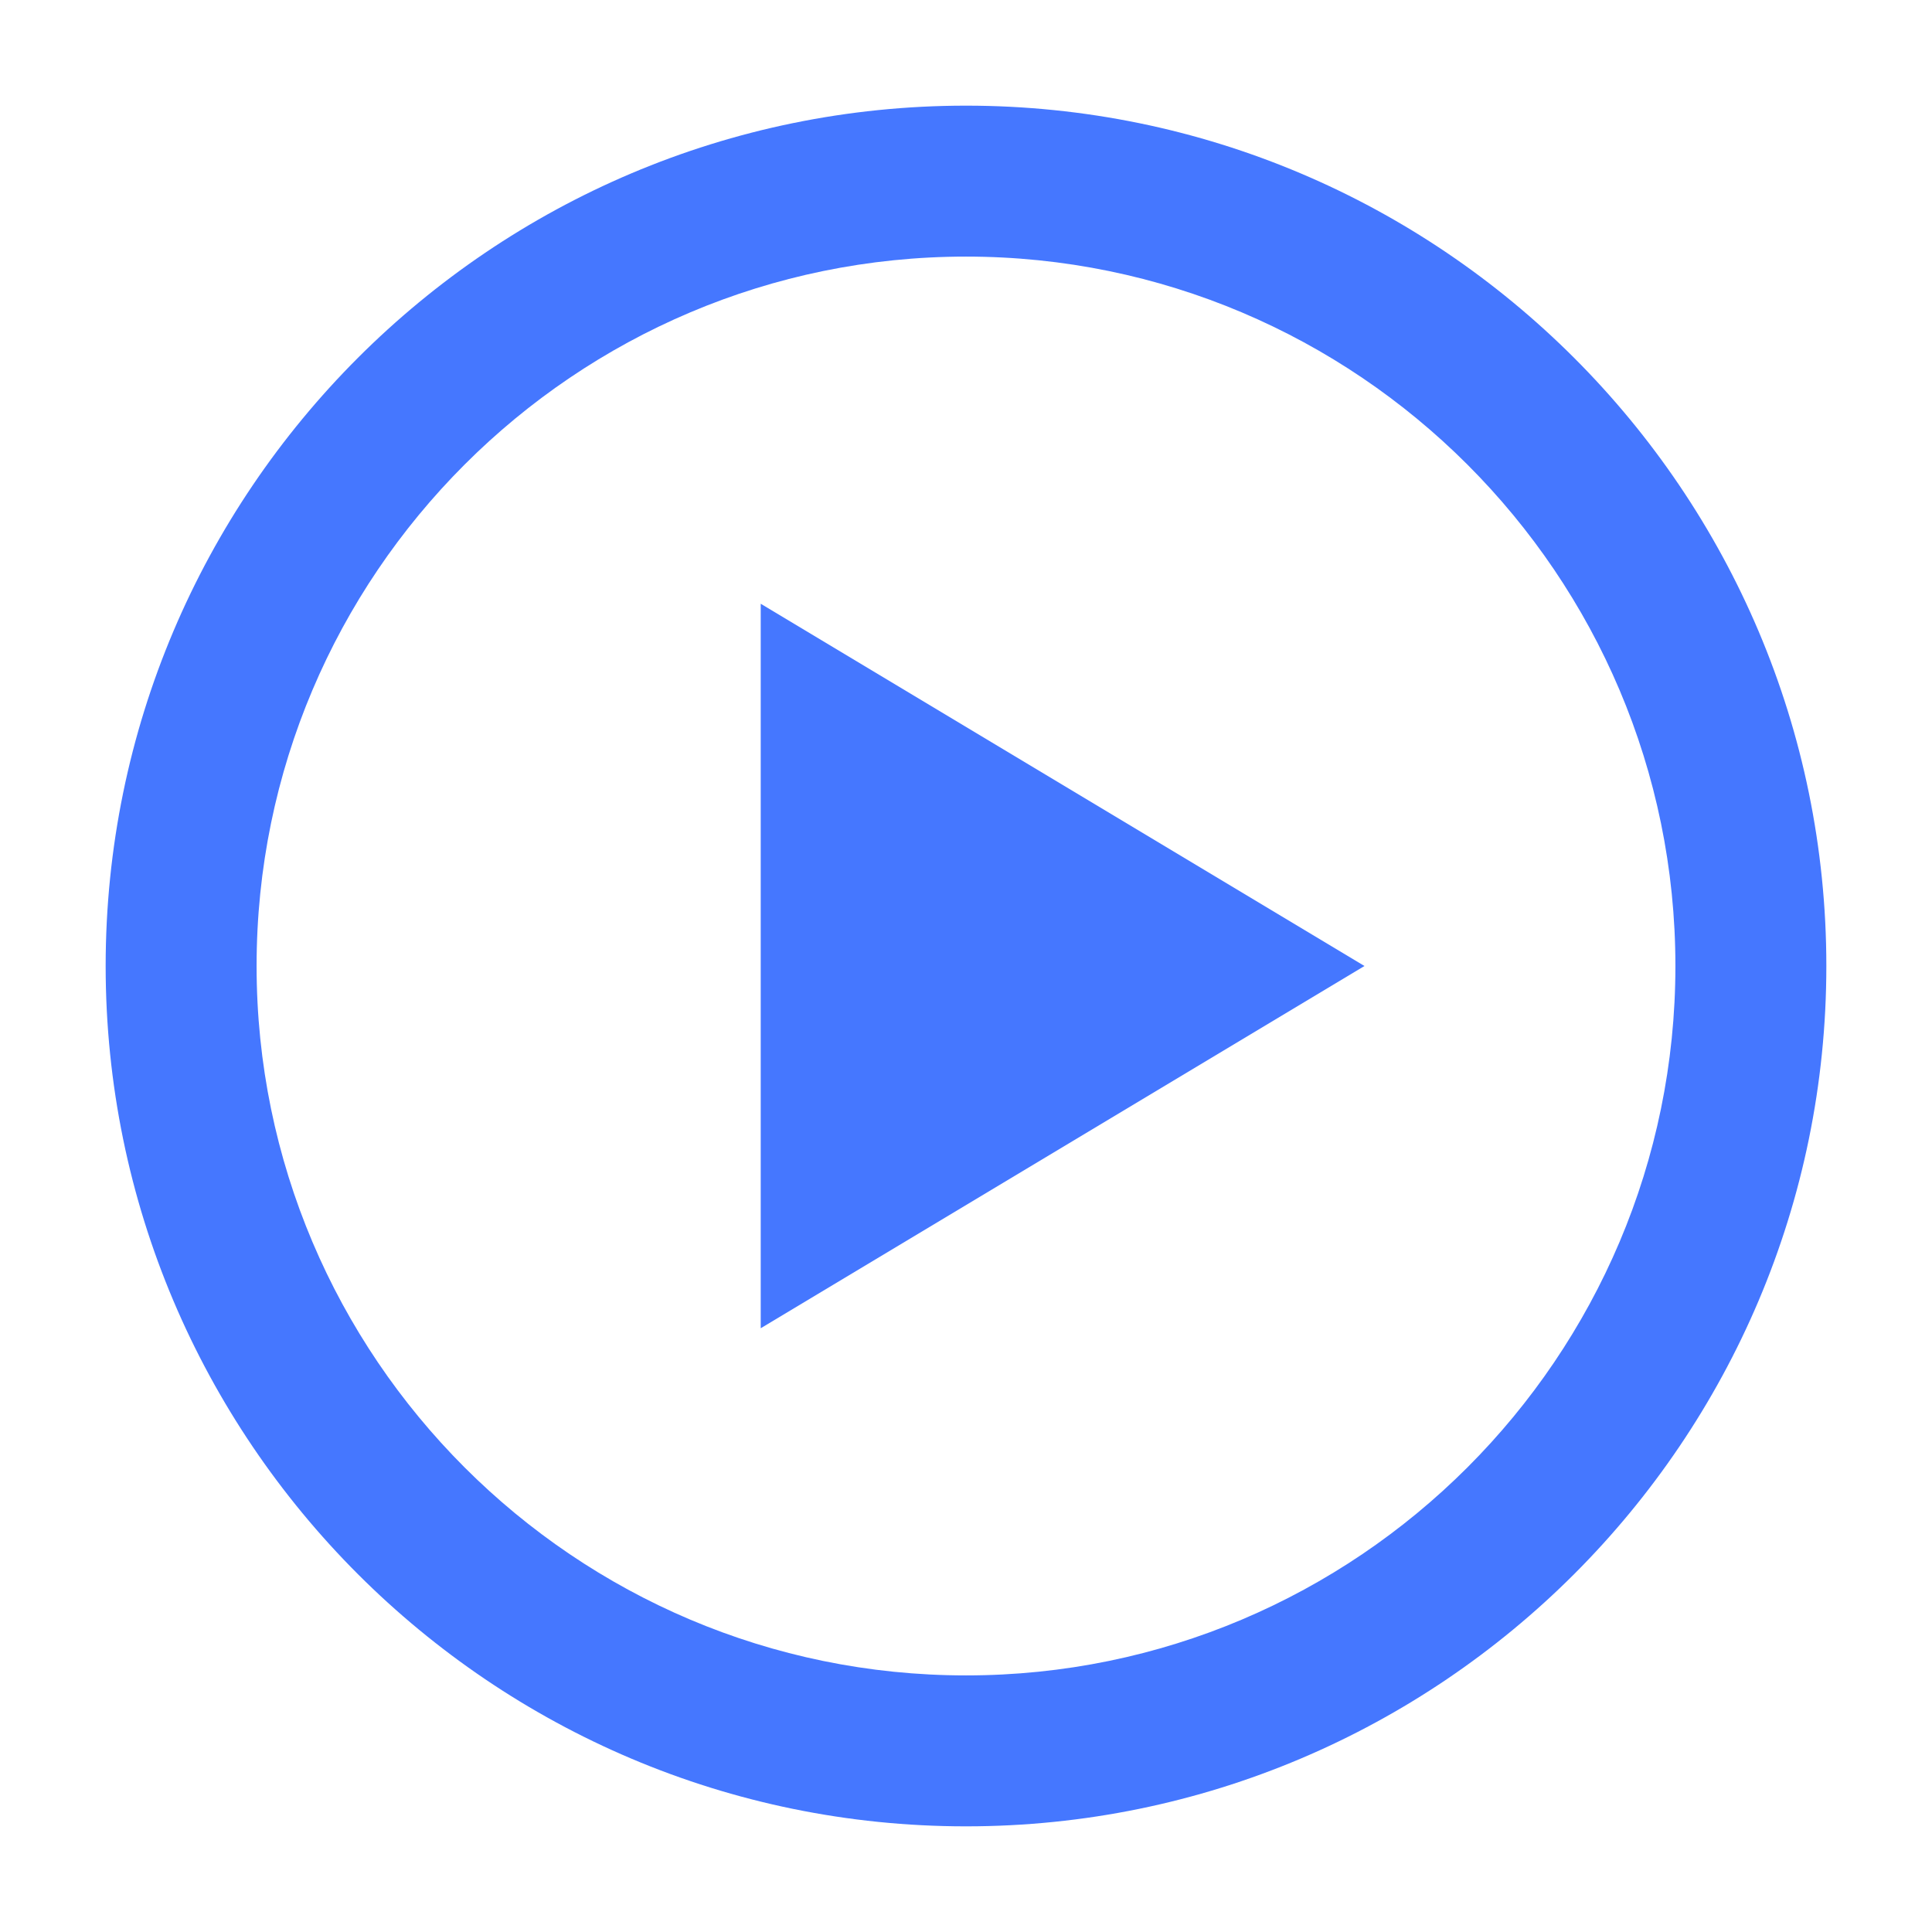 <?xml version="1.0" encoding="UTF-8"?><svg id="_レイヤー_2" xmlns="http://www.w3.org/2000/svg" viewBox="0 0 32 32"><defs><style>.cls-1{fill:none;}.cls-1,.cls-2{stroke-width:0px;}.cls-2{fill:#4577ff;}</style></defs><g id="_2"><rect class="cls-1" width="32" height="32"/><path class="cls-2" d="M16,30.25c-7.86,0-14.25-6.39-14.25-14.25S8.14,1.75,16,1.75s14.25,6.39,14.25,14.25-6.39,14.25-14.25,14.25ZM16,4.25c-6.48,0-11.75,5.27-11.75,11.75s5.27,11.75,11.75,11.75,11.75-5.27,11.75-11.75-5.27-11.75-11.75-11.75Z"/><polygon class="cls-2" points="22.6 16 12.6 10 12.6 22 22.6 16"/></g></svg>